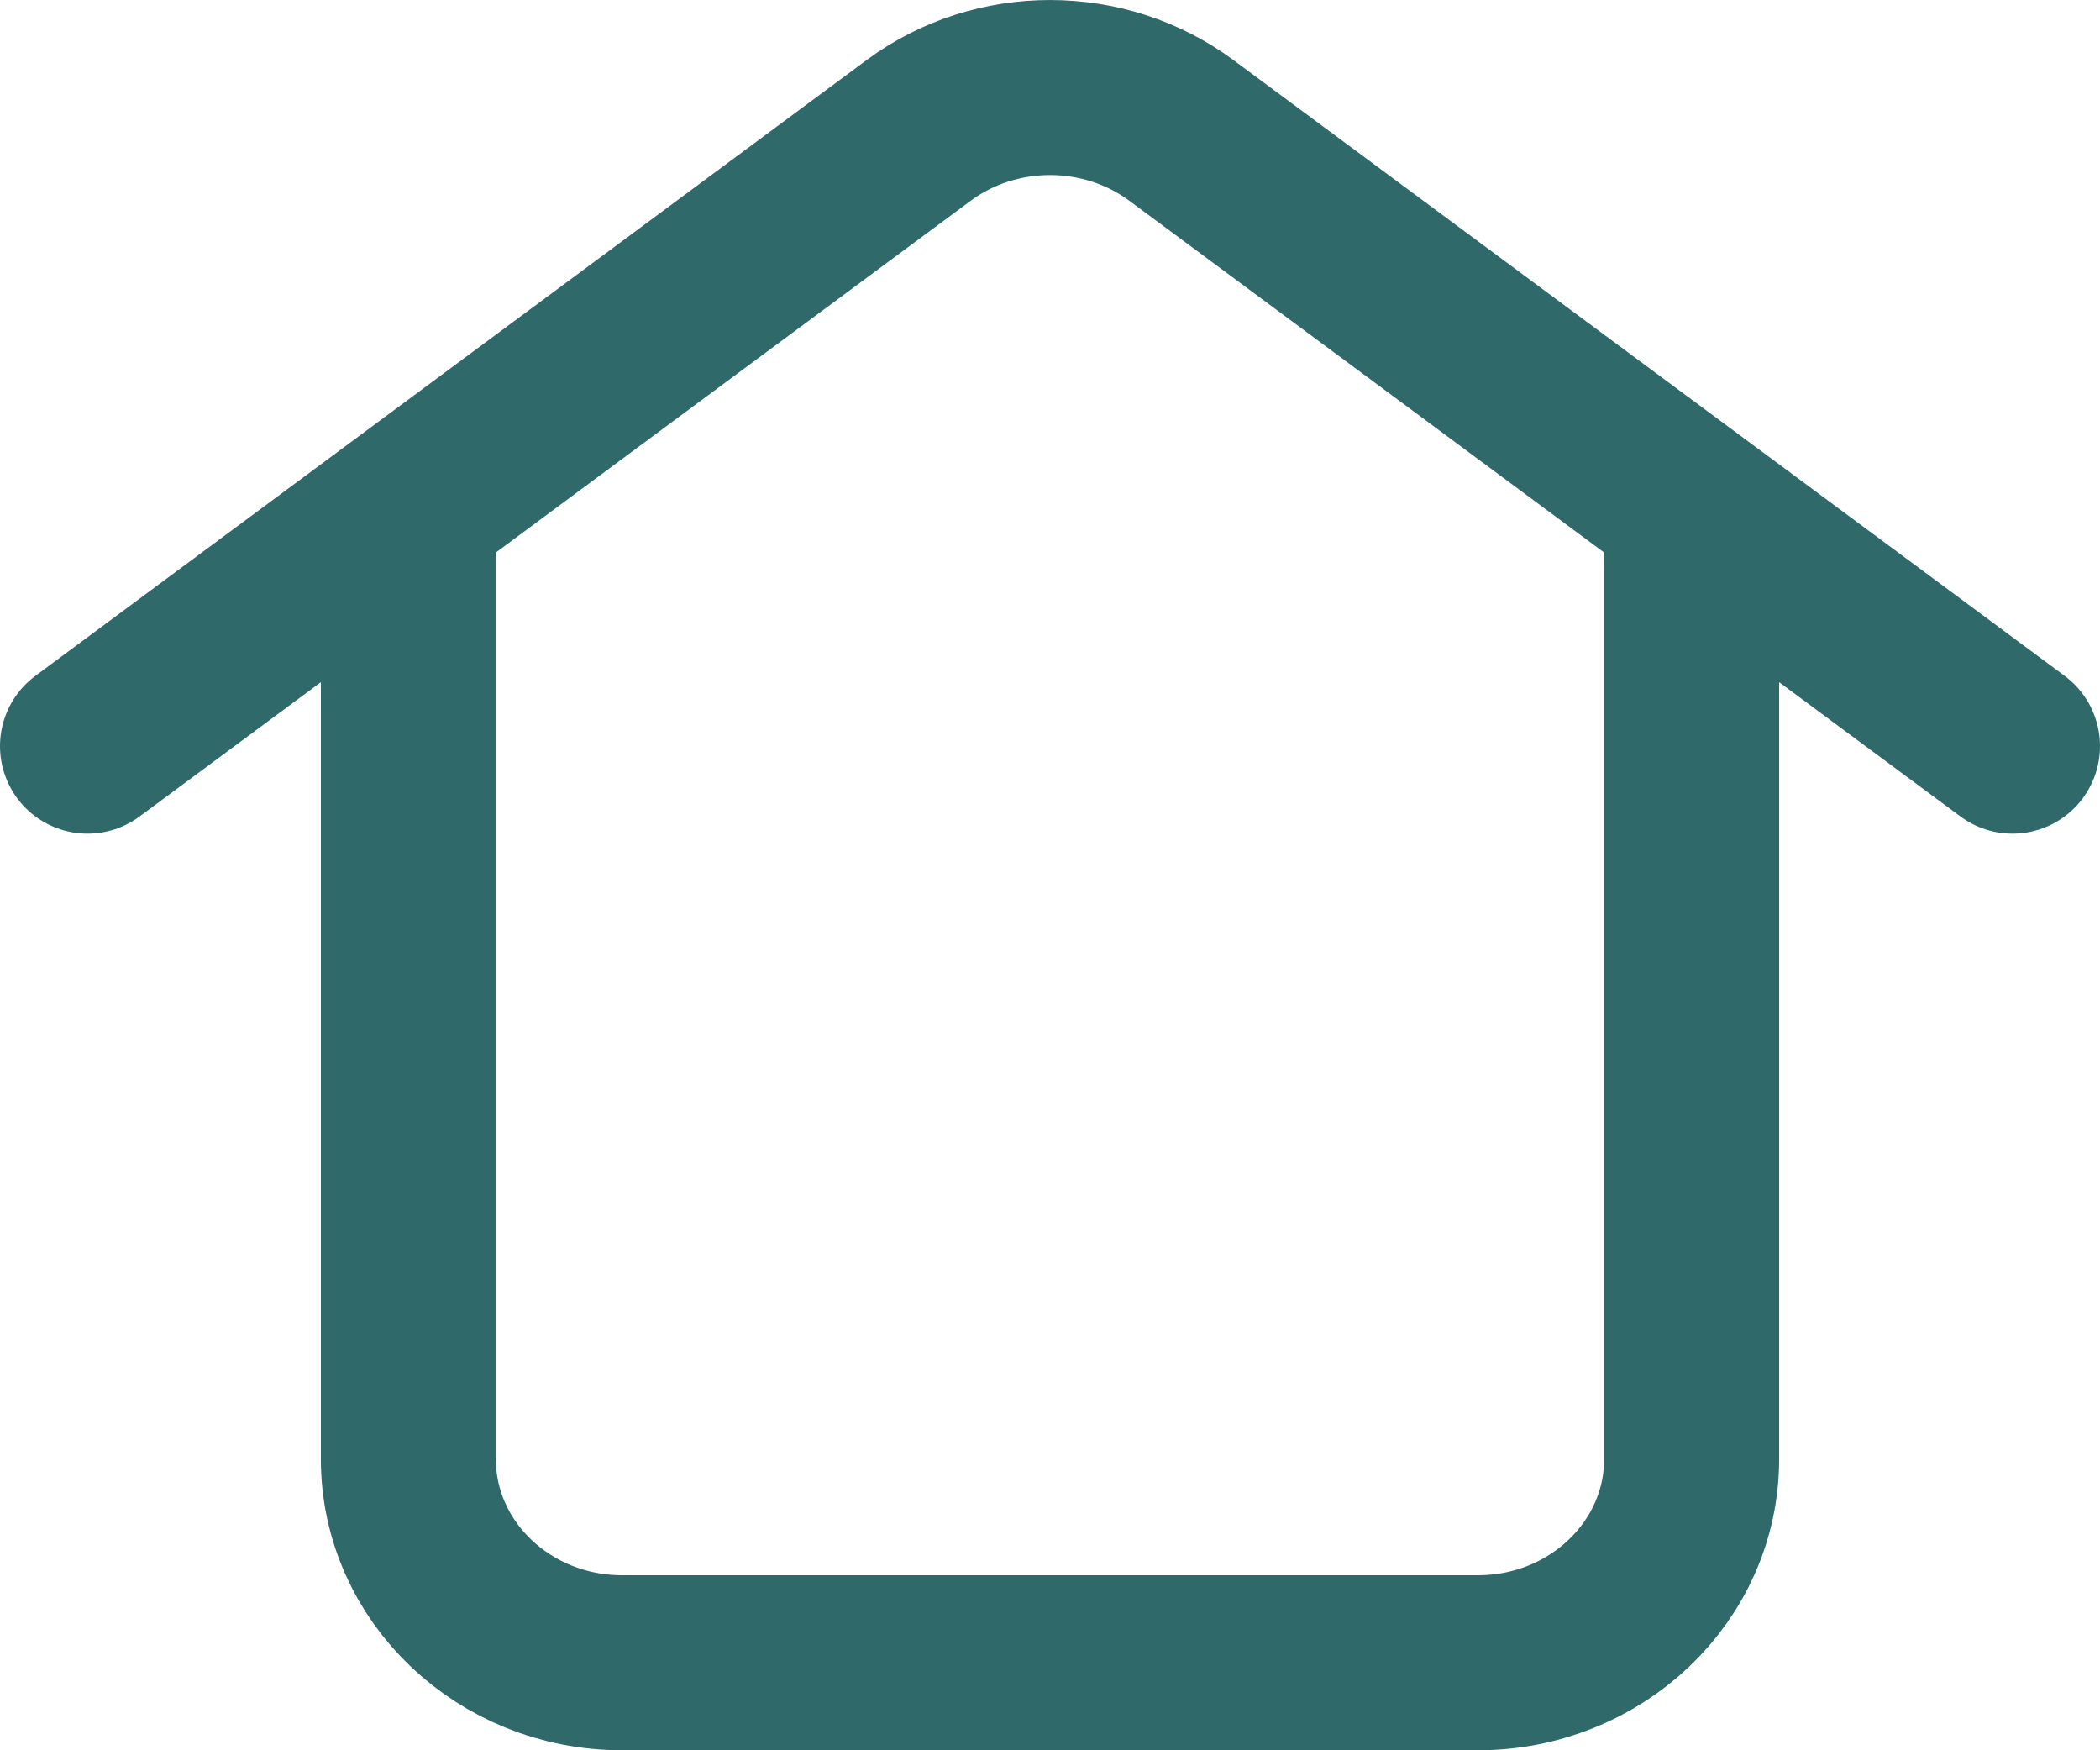 <svg width="24" height="20" viewBox="0 0 24 20" fill="none" xmlns="http://www.w3.org/2000/svg">
<path d="M1 8.526L10.499 1.49C11.382 0.837 12.618 0.837 13.501 1.49L23 8.526M4.667 5.81V16.672C4.667 17.958 5.761 19 7.111 19H16.889C18.239 19 19.333 17.958 19.333 16.672V5.81" stroke="#2F6969" stroke-width="2" stroke-linecap="round"/>
</svg>
